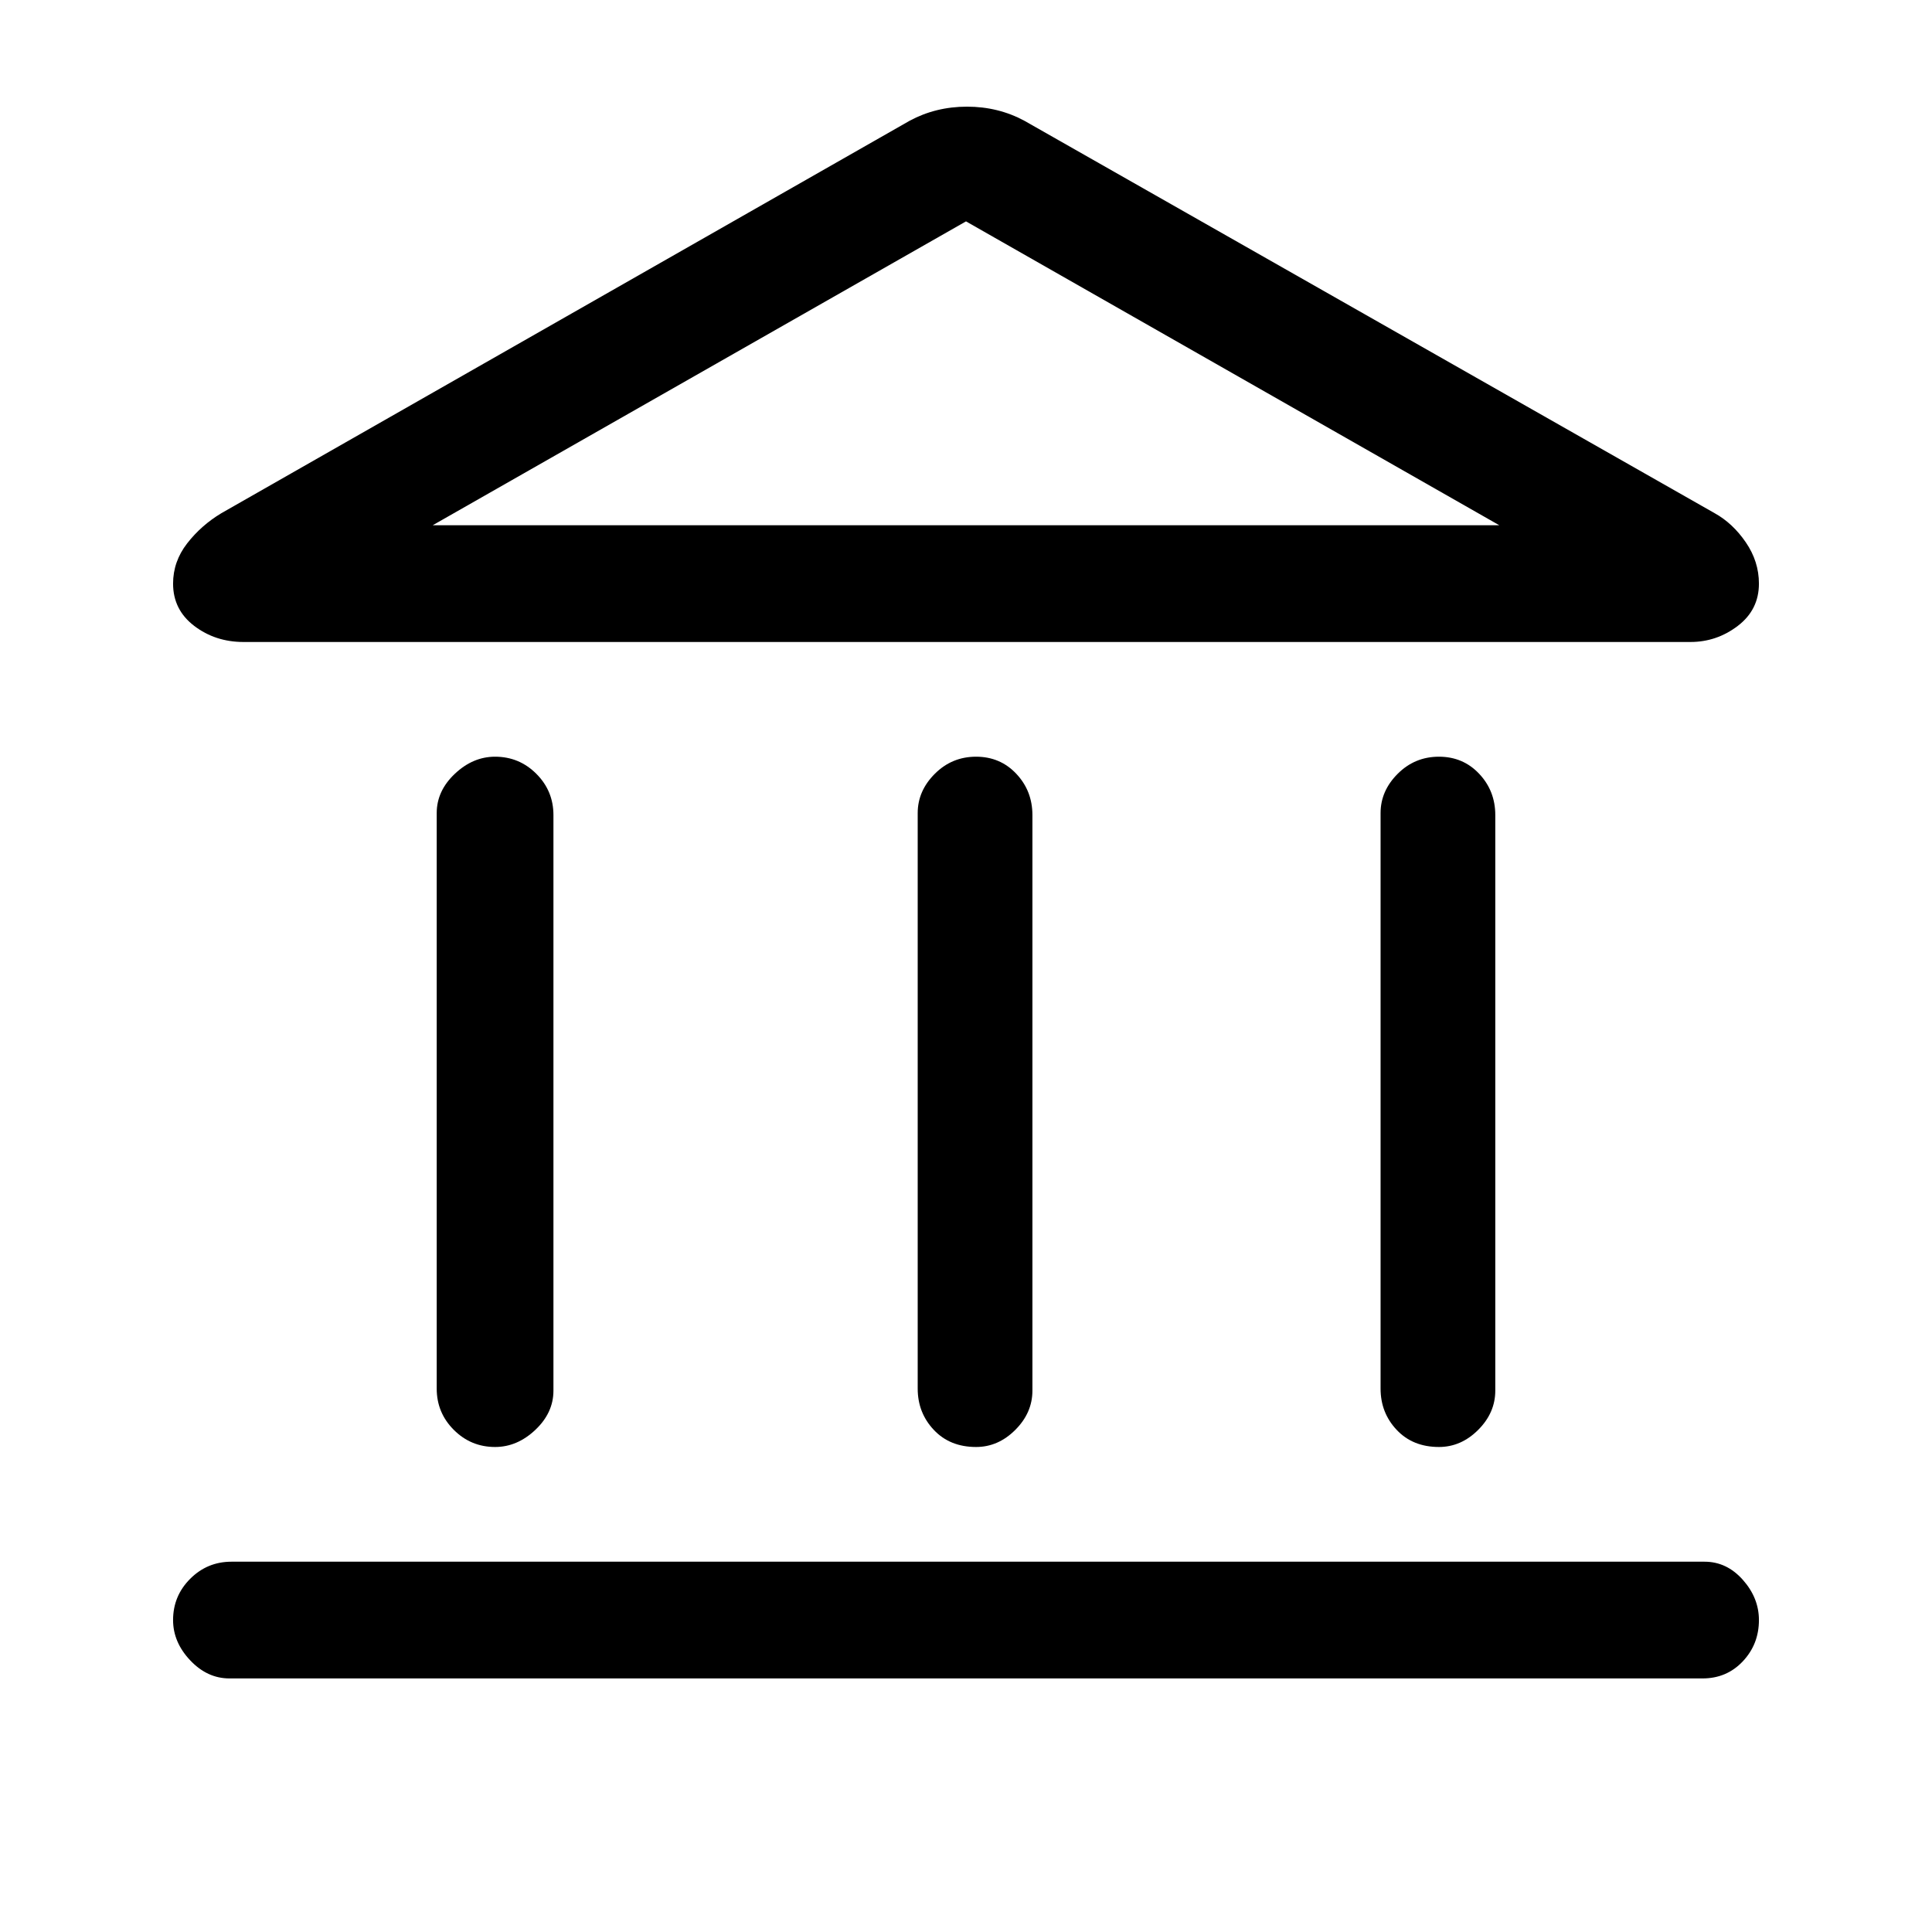 <svg xmlns="http://www.w3.org/2000/svg" height="48" width="48"><path d="M12.3 35.95q-.6 0-1.025-.425-.425-.425-.425-1.025V20.2q0-.55.45-.975.45-.425 1-.425.6 0 1.025.425.425.425.425 1.025v14.3q0 .55-.45.975-.45.425-1 .425Zm11.95 0q-.65 0-1.05-.425t-.4-1.025V20.2q0-.55.425-.975.425-.425 1.025-.425.6 0 1 .425t.4 1.025v14.3q0 .55-.425.975-.425.425-.975.425ZM5.7 41.7q-.55 0-.975-.45-.425-.45-.425-1 0-.6.425-1.025.425-.425 1.025-.425h36.6q.55 0 .95.45.4.45.4 1 0 .6-.4 1.025-.4.425-1 .425Zm30.05-5.75q-.65 0-1.05-.425t-.4-1.025V20.2q0-.55.425-.975.425-.425 1.025-.425.6 0 1 .425t.4 1.025v14.3q0 .55-.425.975-.425.425-.975.425ZM25.45 3l17.15 9.75q.45.25.775.725T43.7 14.5q0 .65-.525 1.05t-1.175.4H6.05q-.7 0-1.225-.4-.525-.4-.525-1.05 0-.55.35-1 .35-.45.85-.75L22.6 3q.65-.35 1.425-.35T25.45 3Zm-14.7 10.05h26.5Zm0 0h26.5L24 5.5Z"/></svg>